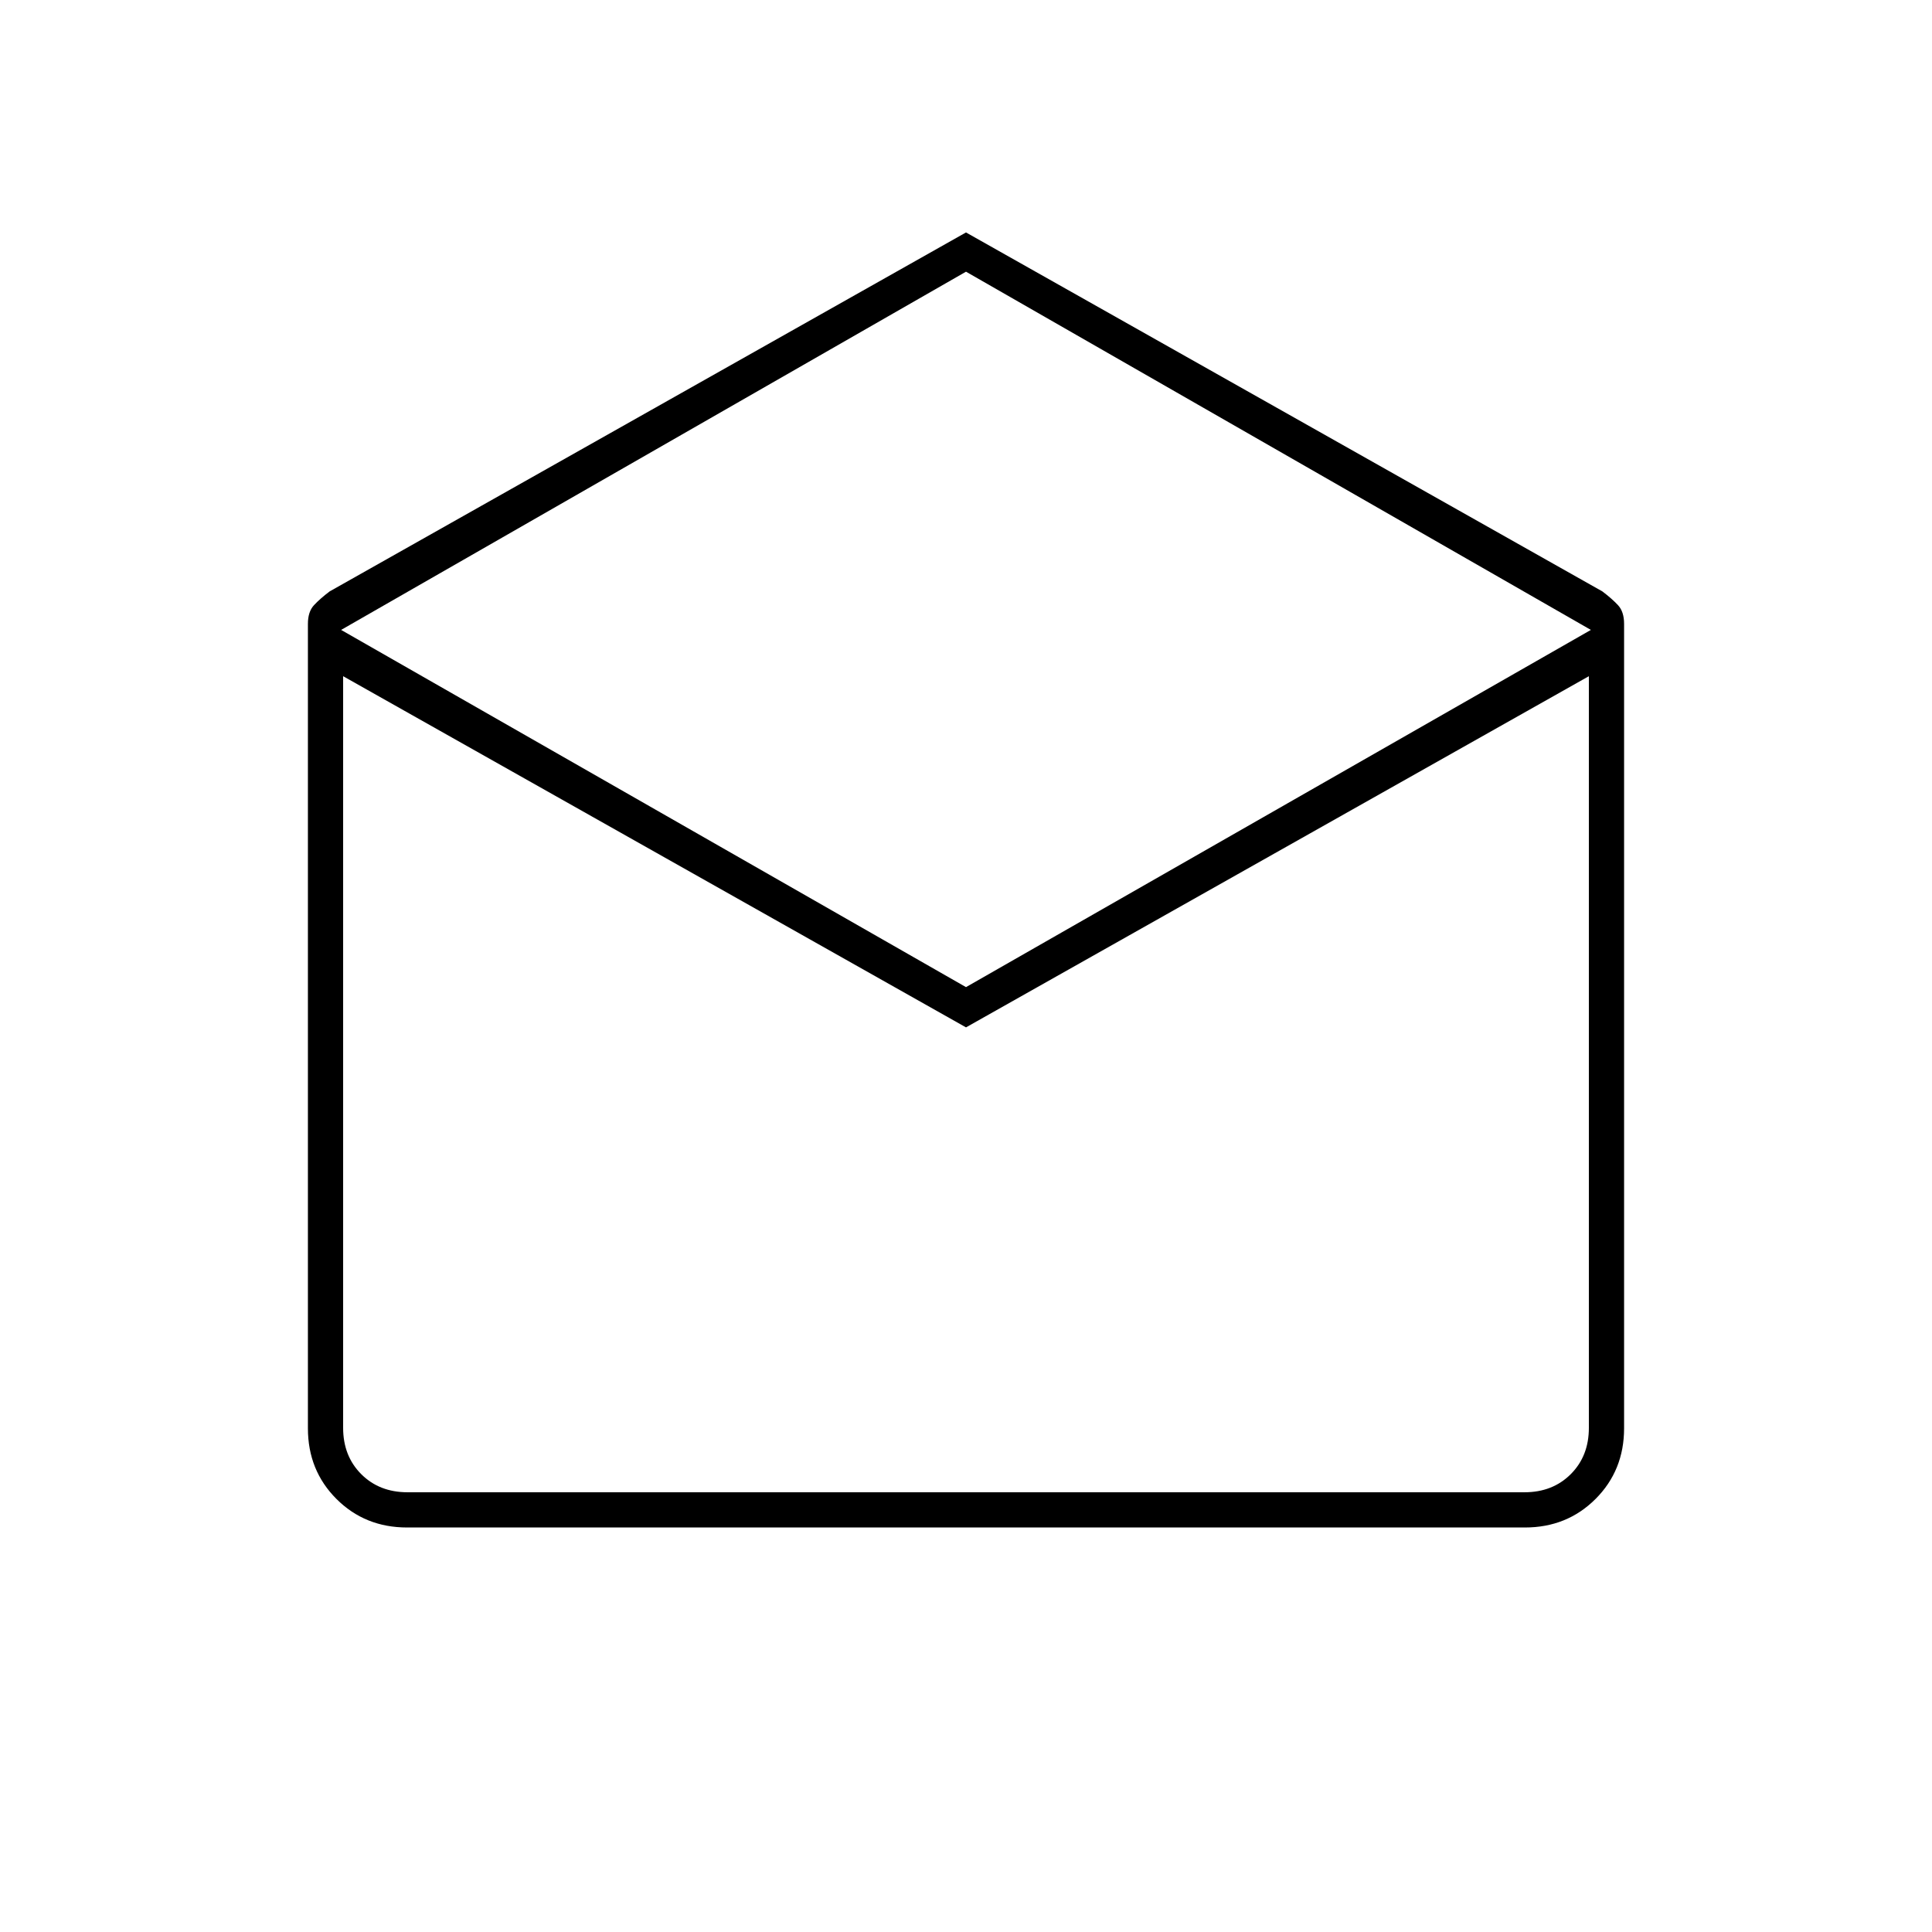 <svg xmlns="http://www.w3.org/2000/svg" height="20" viewBox="0 -960 960 960" width="20"><path d="m480-844.5 316.21 178.37q4.79 3.63 7.79 6.86 3 3.24 3 9.27v399.72q0 20.92-14.18 35.1T757.72-201H202.28q-20.92 0-35.1-14.18T153-250.28V-650q0-6.03 3-9.27 3-3.23 7.79-6.86L480-844.5Zm0 375L790.5-647 480-825 169.5-647 480-469.5Zm0 20L170.5-624v373.5q0 14 9 23t23 9h555q14 0 23-9t9-23V-624L480-449.5Zm0 231h309.5-619H480Z"/></svg>